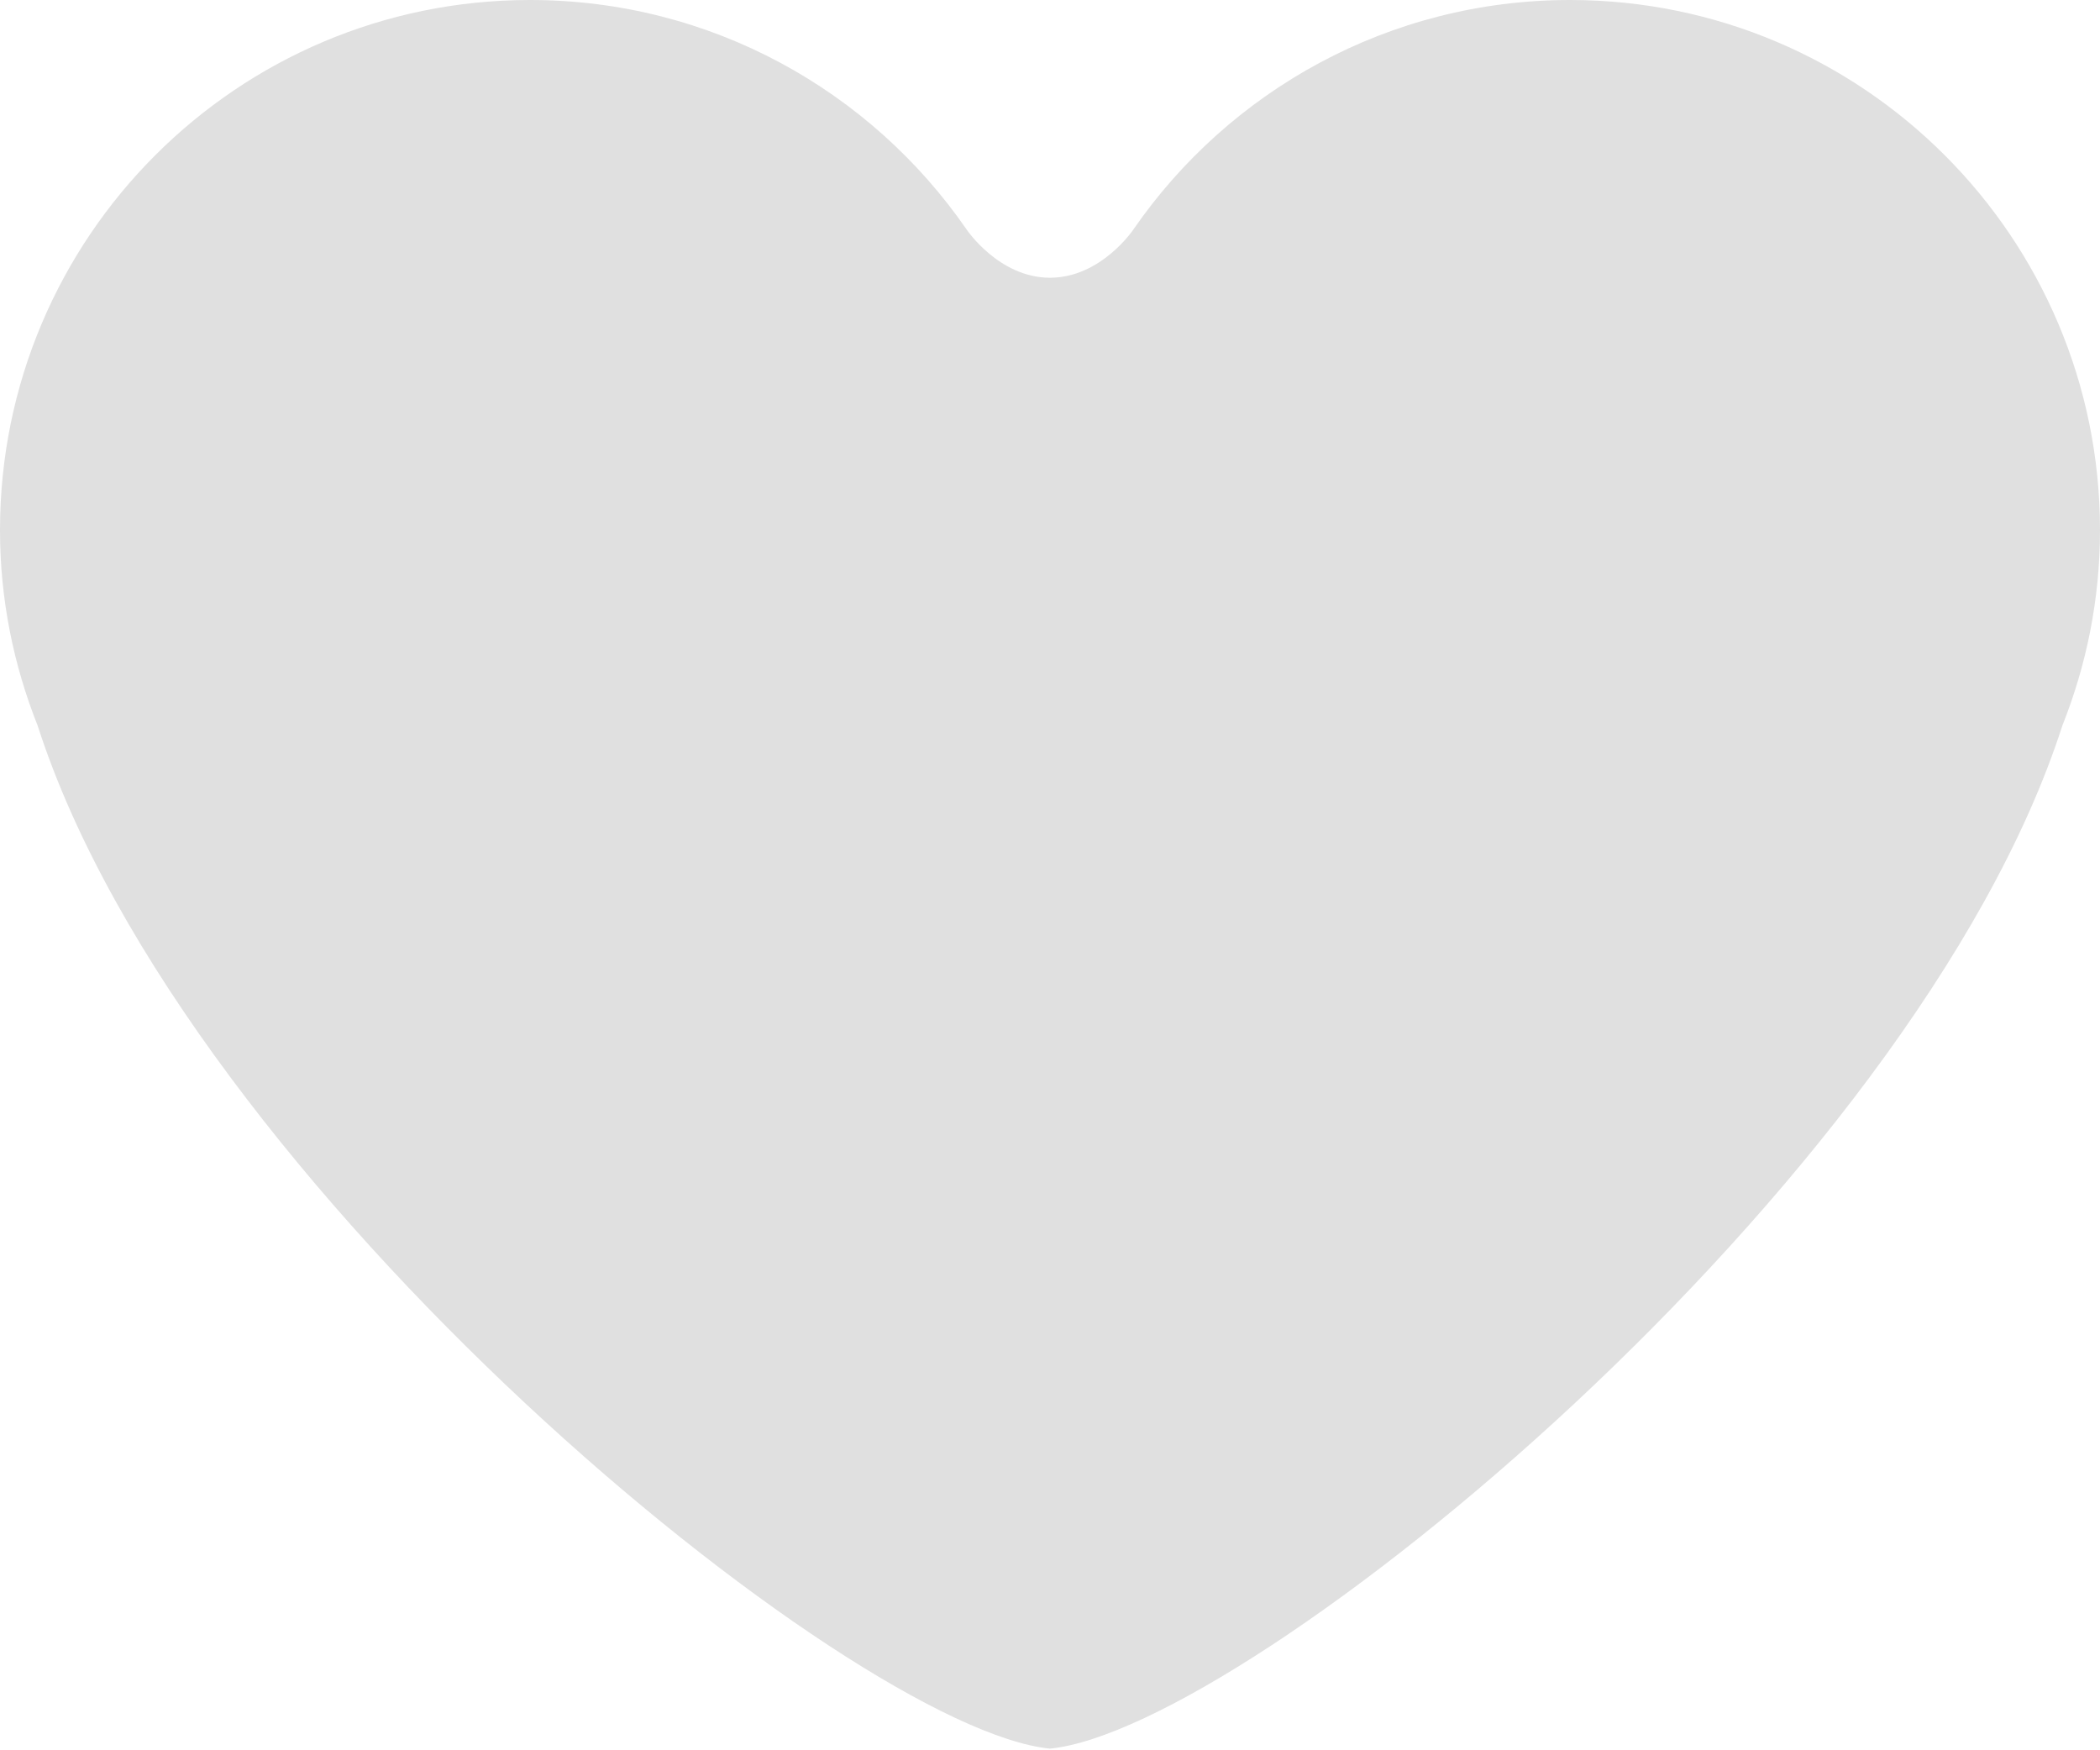 <svg width="60" height="50" viewBox="0 0 60 50" fill="none" xmlns="http://www.w3.org/2000/svg">
<path d="M44.858 0C39.685 0 35.115 2.597 32.384 6.554C32.384 6.554 31.462 7.934 29.999 7.934C28.538 7.934 27.616 6.554 27.616 6.554C24.884 2.597 20.317 0 15.142 0C6.779 0 0 6.779 0 15.145C0 17.12 0.388 19 1.076 20.73C5.318 33.902 24.29 49.387 29.999 49.953C35.71 49.387 54.68 33.902 58.924 20.73C59.612 19.001 60 17.12 60 15.145C60 6.779 53.221 0 44.858 0Z" fill="#E0E0E0"/>
</svg>
